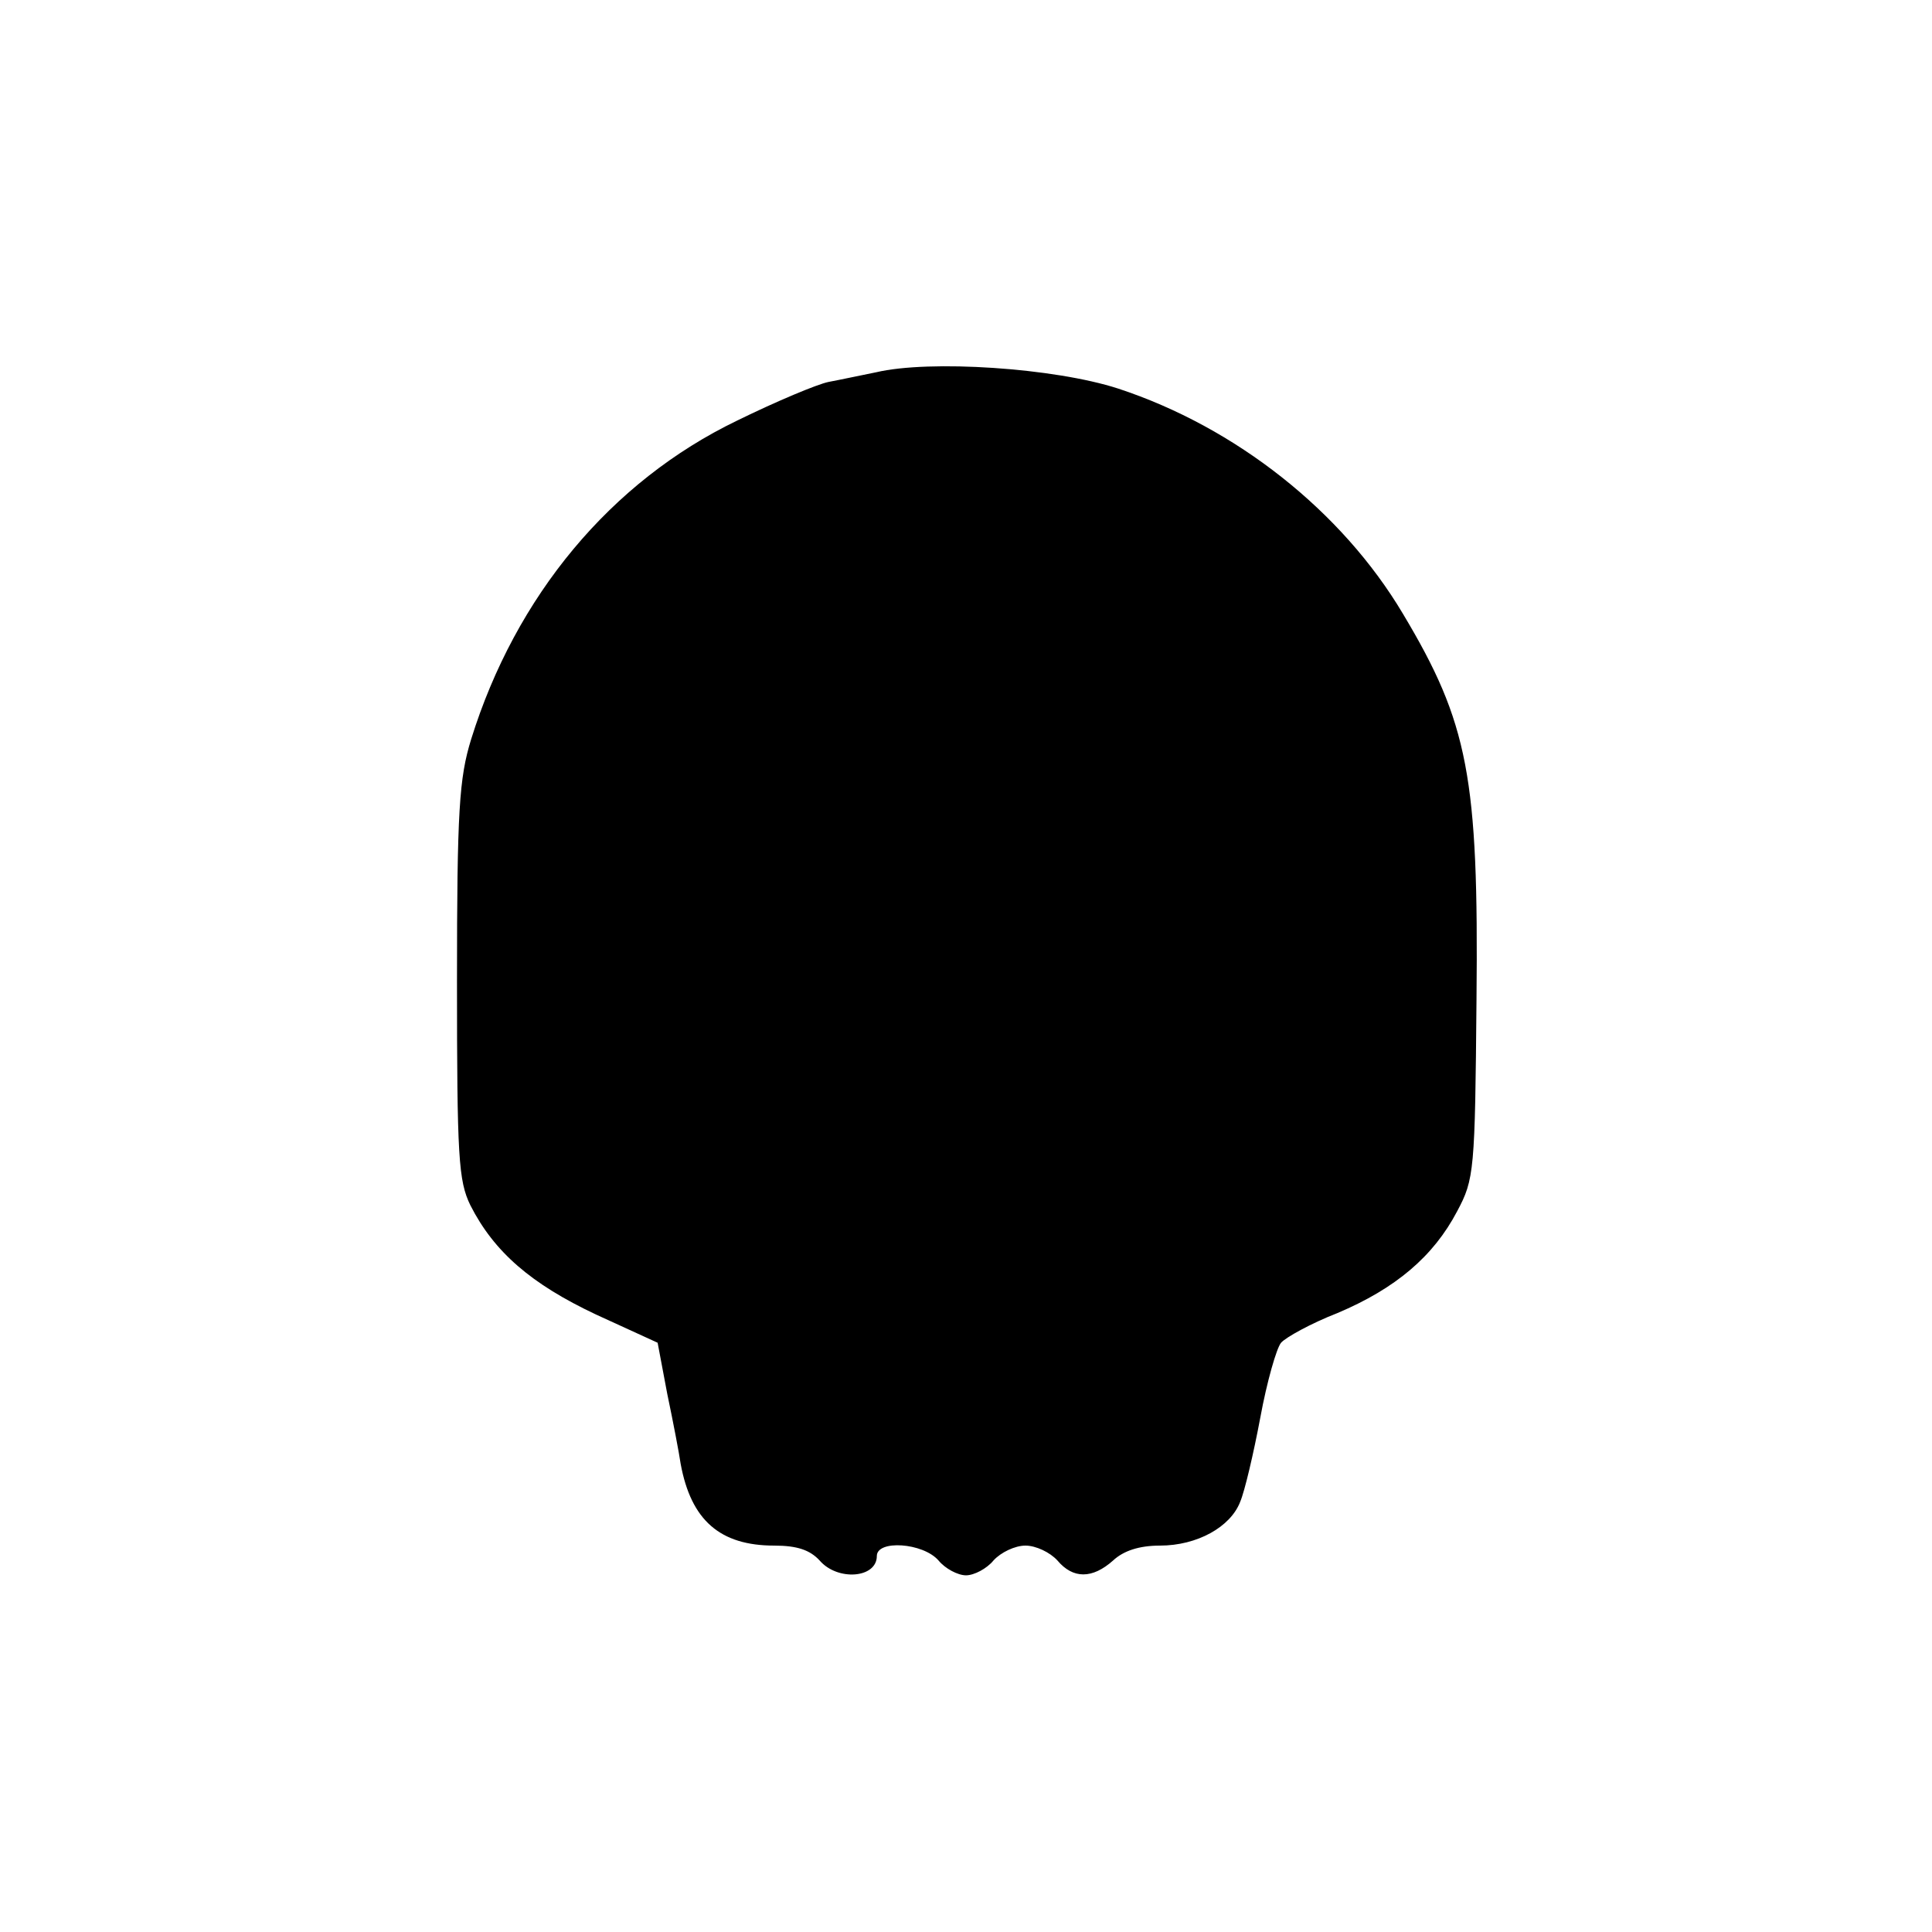 <?xml version="1.0" standalone="no"?>
<!DOCTYPE svg PUBLIC "-//W3C//DTD SVG 20010904//EN"
 "http://www.w3.org/TR/2001/REC-SVG-20010904/DTD/svg10.dtd">
<svg version="1.0" xmlns="http://www.w3.org/2000/svg"
 width="260pt" height="260pt" viewBox="0 0 260 260"
 preserveAspectRatio="xMidYMid meet">
<g transform="translate(0,260) scale(0.1,-0.1)"
fill="#000000" stroke="none">
<path d="M1179 2099 c-20 -4 -48 -10 -64 -13 -15 -3 -70 -26 -123 -52 -170
-82 -298 -236 -358 -429 -16 -52 -19 -95 -19 -325 0 -238 2 -269 18 -302 32
-63 82 -106 169 -147 l83 -38 13 -69 c8 -38 16 -80 18 -94 14 -76 53 -110 126
-110 31 0 48 -6 61 -20 24 -28 77 -24 77 6 0 22 62 18 83 -6 9 -11 26 -20 37
-20 11 0 28 9 37 20 10 11 29 20 43 20 14 0 33 -9 43 -20 21 -25 47 -25 75 0
14 13 35 20 63 20 50 0 95 25 108 59 6 14 18 65 27 113 9 49 22 94 28 101 6 7
40 26 76 40 78 33 129 76 161 137 23 43 24 54 26 285 3 299 -11 372 -99 519
-82 138 -225 251 -383 303 -86 28 -254 39 -326 22z"/>
</g>
</svg>
